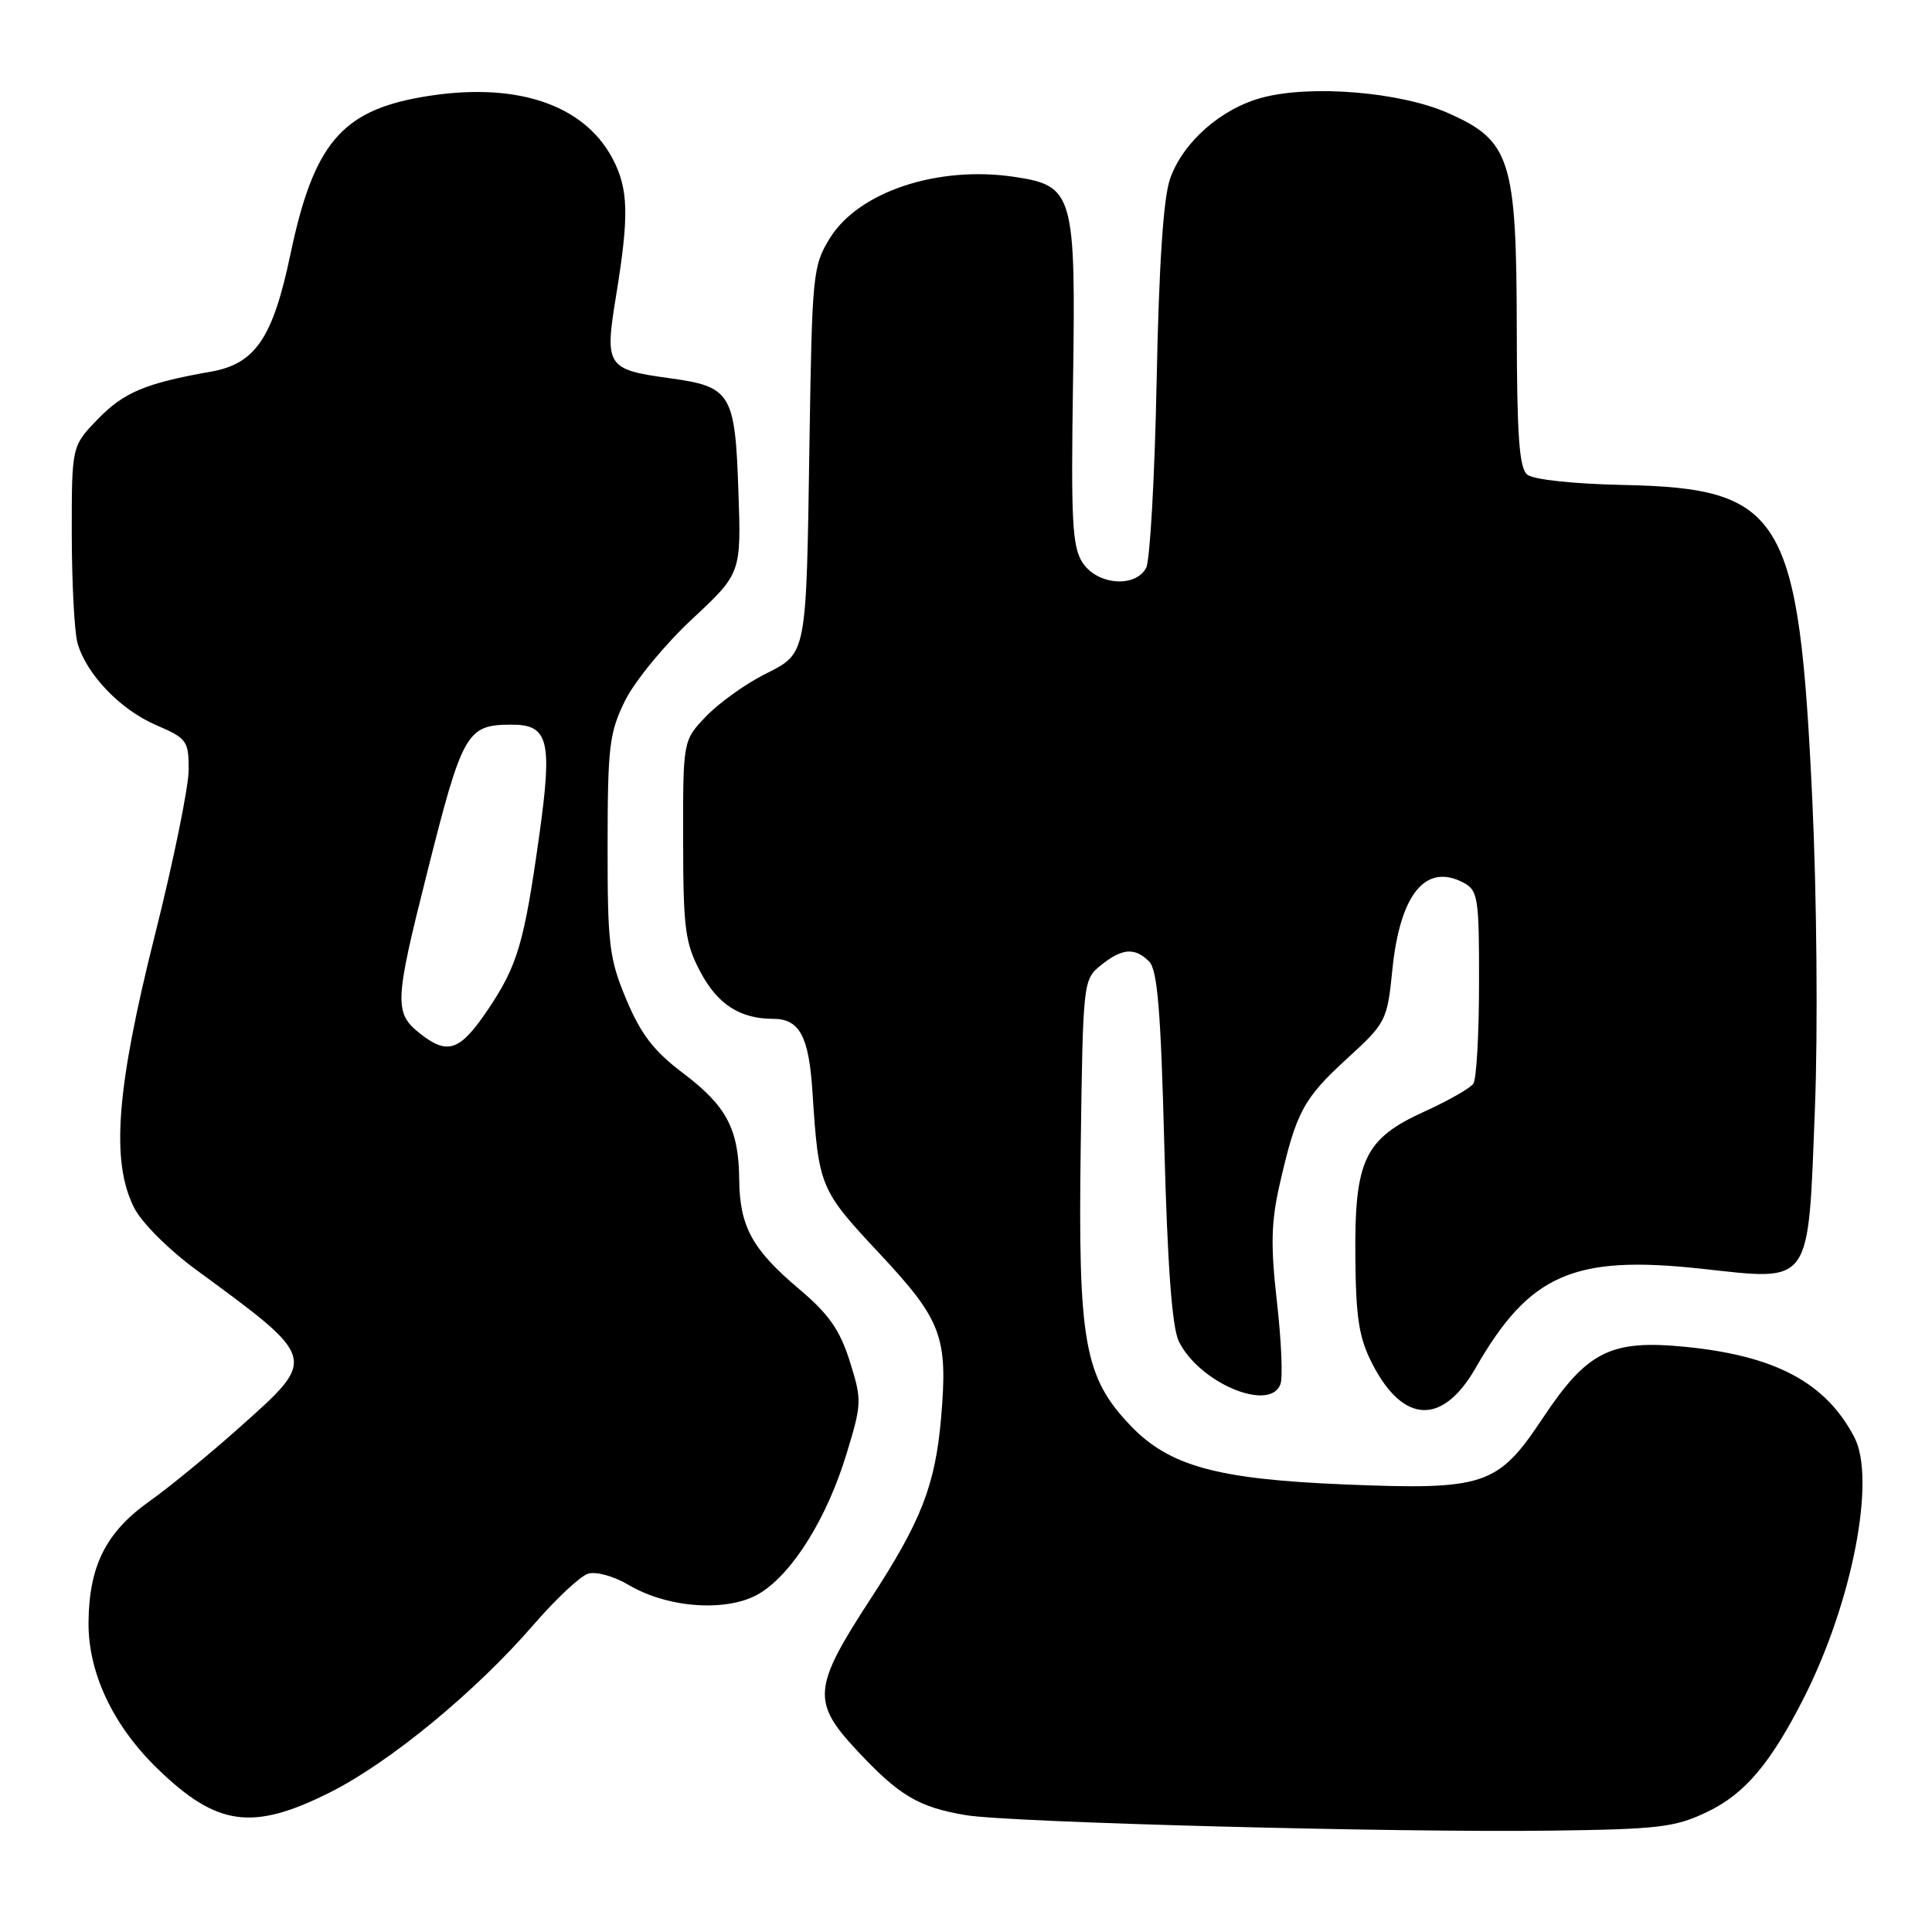 <?xml version="1.0" encoding="UTF-8" standalone="no"?>
<!DOCTYPE svg PUBLIC "-//W3C//DTD SVG 1.1//EN" "http://www.w3.org/Graphics/SVG/1.1/DTD/svg11.dtd" >
<svg xmlns="http://www.w3.org/2000/svg" xmlns:xlink="http://www.w3.org/1999/xlink" version="1.1" viewBox="0 0 256 256">
 <g >
 <path fill="currentColor"
d=" M 226.29 240.05 C 231.21 237.68 234.62 233.64 239.00 225.02 C 245.43 212.36 248.61 195.99 245.71 190.44 C 241.94 183.21 235.26 179.64 223.29 178.46 C 213.42 177.49 210.32 179.04 204.41 187.93 C 198.45 196.90 196.74 197.46 178.00 196.69 C 161.20 195.99 154.90 194.25 149.77 188.87 C 143.67 182.47 142.84 177.81 143.20 151.97 C 143.50 130.07 143.53 129.80 145.86 127.91 C 148.67 125.64 150.36 125.50 152.27 127.41 C 153.37 128.51 153.82 133.98 154.28 151.91 C 154.70 167.74 155.30 175.84 156.19 177.71 C 158.83 183.19 168.23 187.18 169.66 183.43 C 170.00 182.57 169.79 177.65 169.20 172.51 C 168.35 164.99 168.42 161.92 169.59 156.83 C 171.75 147.35 172.71 145.56 178.49 140.27 C 183.68 135.52 183.81 135.26 184.50 128.45 C 185.52 118.43 188.93 114.29 193.96 116.98 C 195.84 117.99 196.00 119.01 195.98 130.29 C 195.98 137.00 195.64 142.99 195.23 143.59 C 194.83 144.18 191.94 145.83 188.82 147.25 C 180.81 150.88 179.48 153.67 179.59 166.50 C 179.66 174.68 180.07 177.27 181.84 180.72 C 185.94 188.69 191.15 188.89 195.53 181.26 C 202.65 168.84 208.50 166.27 225.42 168.11 C 240.21 169.72 239.56 170.63 240.49 146.77 C 240.89 136.58 240.73 118.55 240.14 106.00 C 238.37 68.23 236.25 64.70 215.12 64.26 C 208.46 64.12 203.16 63.55 202.37 62.89 C 201.30 62.01 201.00 57.71 200.98 43.63 C 200.95 21.12 200.16 18.64 191.88 14.98 C 185.56 12.18 173.67 11.20 167.20 12.95 C 161.76 14.41 156.73 18.86 155.04 23.69 C 154.15 26.25 153.57 35.04 153.26 50.50 C 153.01 63.15 152.38 74.29 151.87 75.25 C 150.43 77.93 145.39 77.52 143.45 74.56 C 142.08 72.48 141.90 69.02 142.18 50.77 C 142.56 25.68 142.25 24.61 134.44 23.44 C 124.28 21.91 113.77 25.40 109.97 31.55 C 107.72 35.19 107.61 36.28 107.27 57.92 C 106.82 87.41 107.01 86.45 101.20 89.41 C 98.62 90.73 95.15 93.24 93.50 94.98 C 90.50 98.14 90.50 98.14 90.52 111.32 C 90.53 123.09 90.78 124.96 92.81 128.79 C 95.08 133.08 98.06 135.00 102.44 135.00 C 105.95 135.00 107.19 137.31 107.66 144.74 C 108.47 157.26 108.62 157.64 116.52 166.08 C 124.81 174.95 125.62 177.13 124.70 187.87 C 123.93 196.78 122.08 201.53 115.43 211.74 C 107.68 223.63 107.51 225.49 113.60 232.00 C 119.16 237.95 121.73 239.47 128.00 240.52 C 133.83 241.49 184.86 242.84 205.50 242.57 C 219.91 242.38 221.98 242.13 226.29 240.05 Z  M 43.69 237.52 C 51.64 233.54 63.06 224.13 70.76 215.22 C 73.66 211.87 76.87 208.86 77.90 208.53 C 78.97 208.19 81.31 208.84 83.33 210.03 C 88.64 213.17 96.68 213.64 100.77 211.06 C 105.12 208.33 109.61 201.07 112.18 192.61 C 114.20 185.98 114.22 185.53 112.60 180.38 C 111.28 176.20 109.82 174.12 105.86 170.78 C 99.68 165.57 98.01 162.52 97.95 156.30 C 97.89 149.60 96.27 146.54 90.50 142.19 C 86.65 139.29 84.93 137.06 83.00 132.46 C 80.72 127.02 80.50 125.22 80.51 112.00 C 80.52 98.86 80.74 97.06 82.84 92.81 C 84.12 90.24 88.10 85.39 91.69 82.05 C 98.22 75.96 98.22 75.96 97.84 65.00 C 97.40 52.10 96.86 51.22 88.71 50.11 C 80.40 48.98 80.10 48.53 81.62 39.27 C 83.38 28.52 83.29 25.02 81.15 20.98 C 77.26 13.67 68.03 10.72 55.78 12.88 C 45.22 14.74 41.54 19.16 38.50 33.62 C 36.17 44.76 33.85 48.20 27.98 49.24 C 19.29 50.77 16.41 51.98 12.97 55.53 C 9.50 59.11 9.50 59.11 9.51 70.81 C 9.52 77.24 9.86 83.70 10.26 85.17 C 11.40 89.30 15.93 94.04 20.69 96.08 C 24.76 97.83 25.00 98.15 25.00 102.00 C 25.00 104.25 22.98 114.14 20.50 124.00 C 15.42 144.23 14.68 153.86 17.75 159.99 C 18.74 161.98 22.31 165.55 26.00 168.26 C 42.17 180.13 42.11 179.89 31.75 189.13 C 27.76 192.69 22.39 197.10 19.80 198.93 C 14.05 203.01 11.80 207.47 11.73 214.95 C 11.67 221.63 14.95 228.61 20.85 234.34 C 28.73 241.99 33.44 242.65 43.69 237.52 Z  M 55.68 136.97 C 52.21 134.23 52.26 132.82 56.56 115.78 C 61.28 97.01 61.83 96.04 67.71 96.02 C 72.69 95.99 73.22 98.06 71.46 110.66 C 69.46 124.93 68.59 127.89 64.74 133.65 C 60.97 139.27 59.36 139.86 55.68 136.97 Z "/>
</g>
</svg>